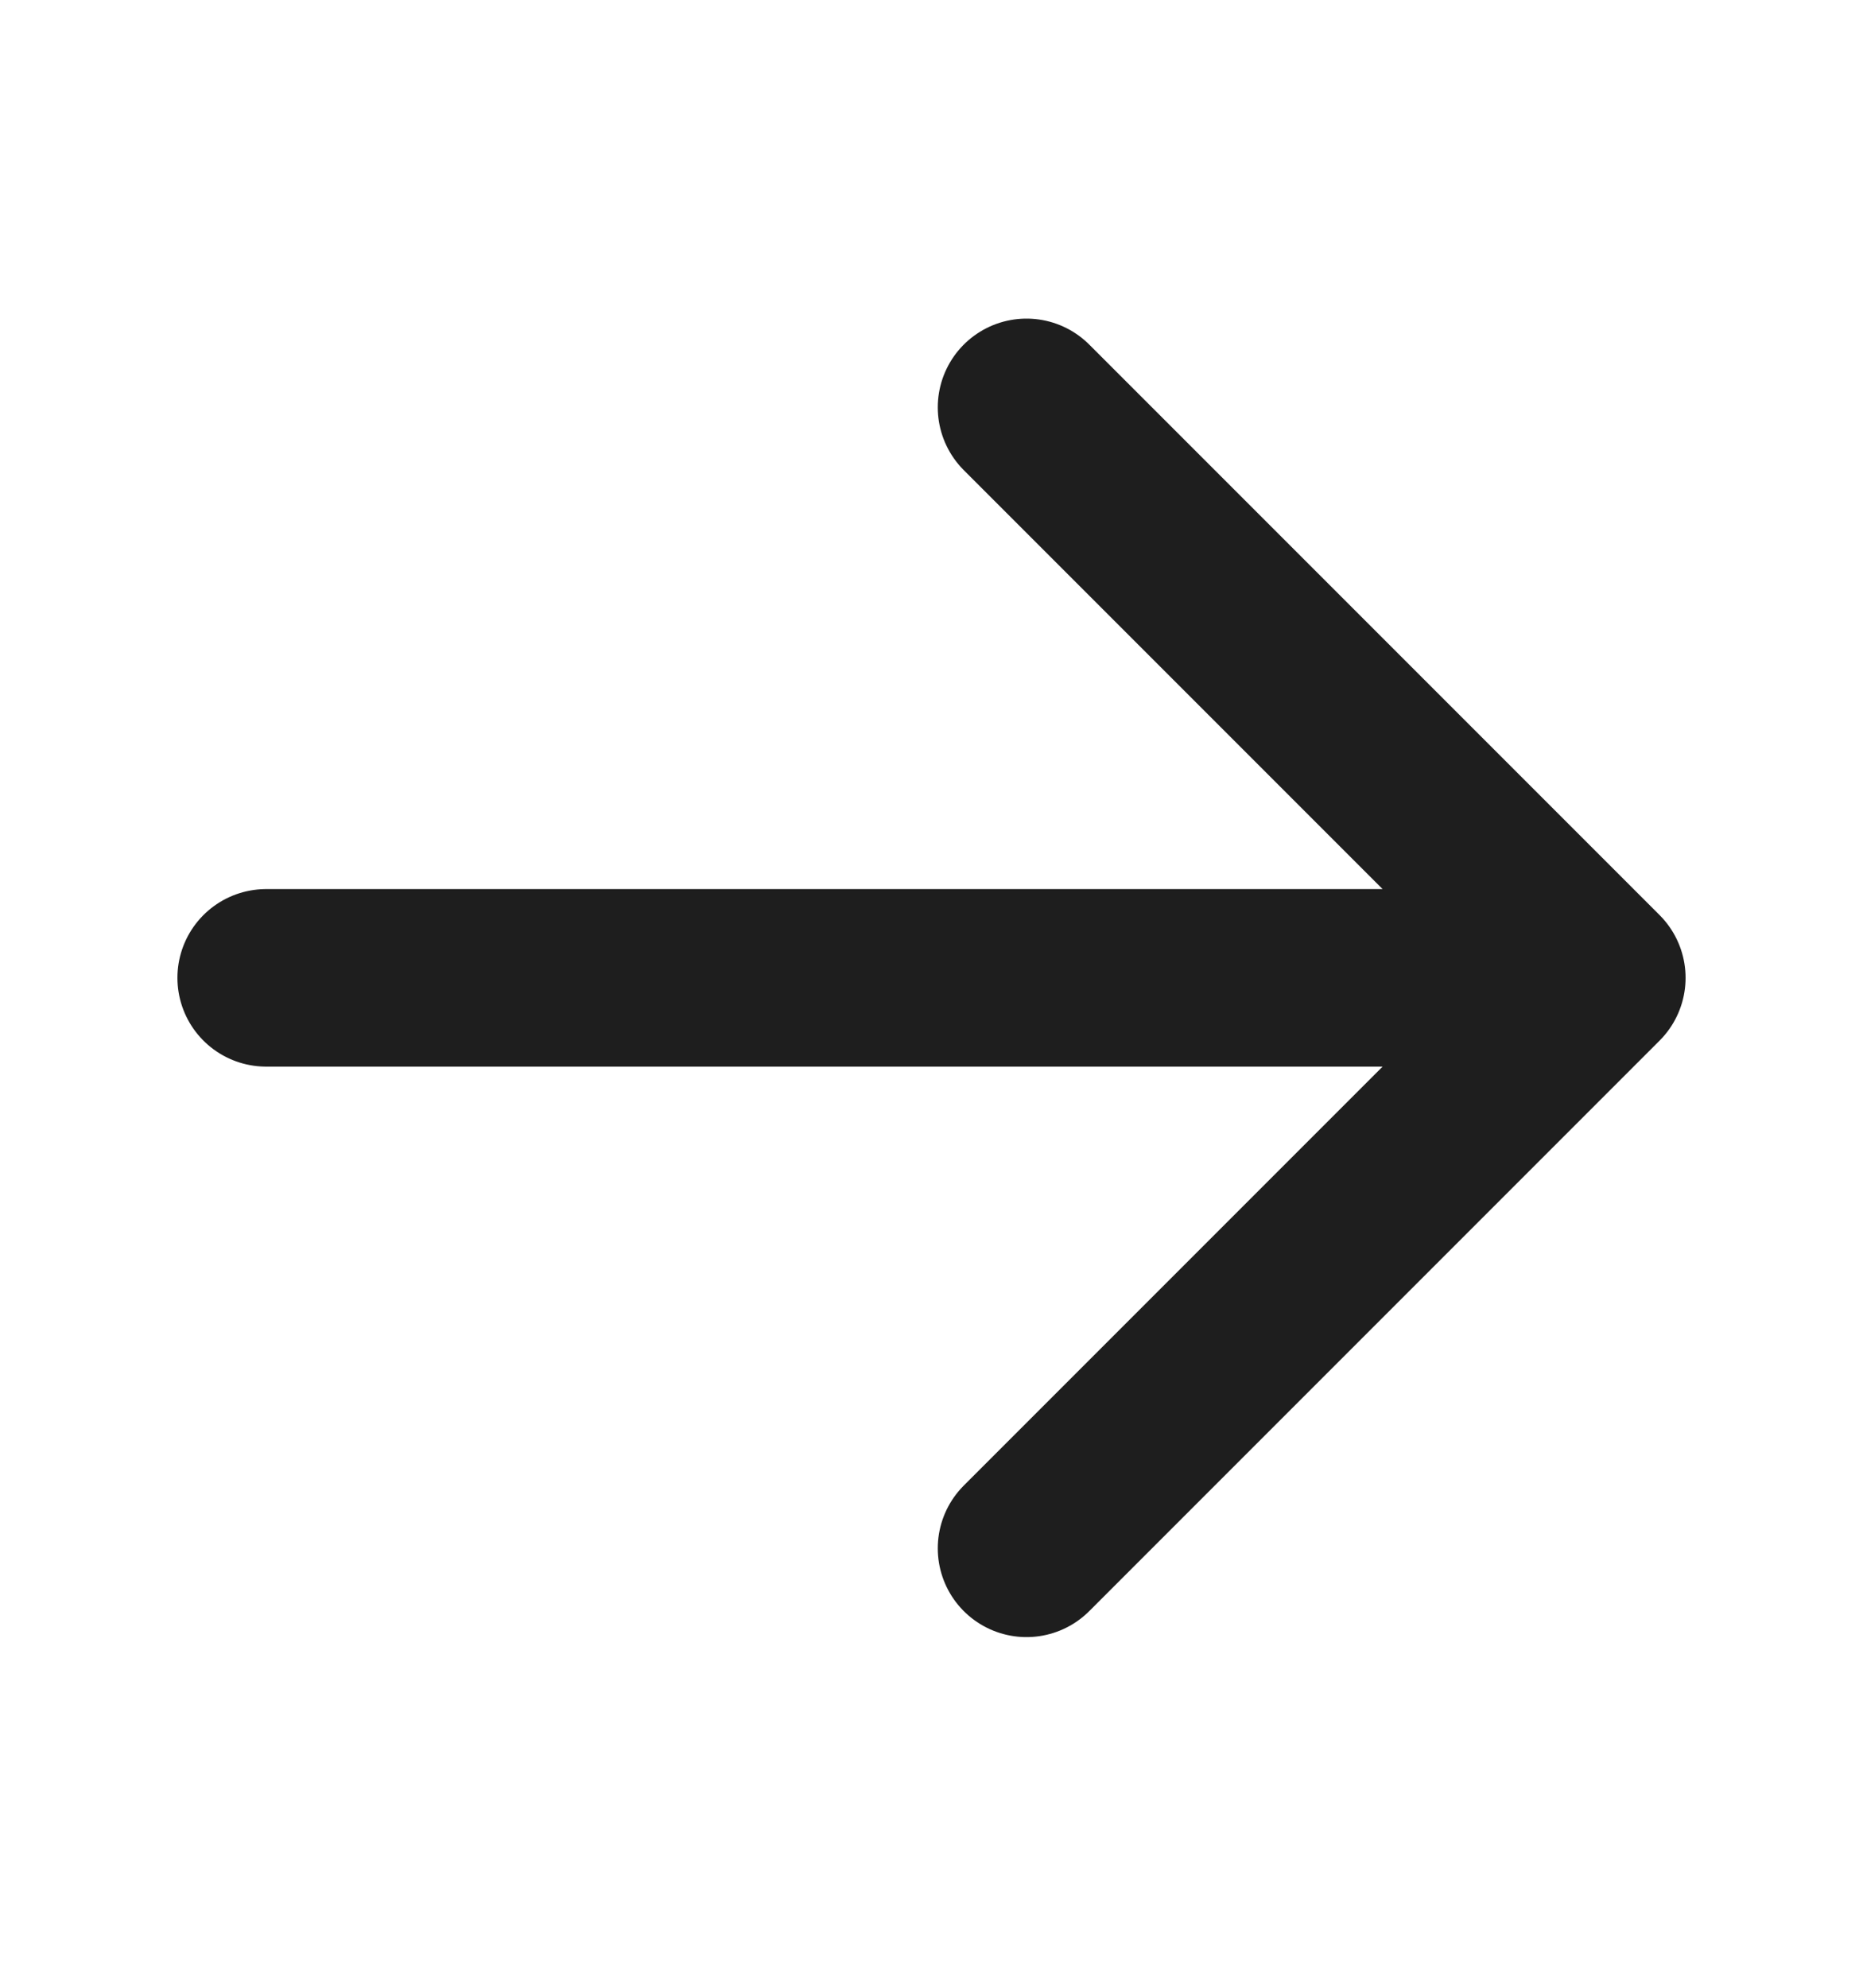 <svg width="15" height="16" viewBox="0 0 15 16" fill="none" xmlns="http://www.w3.org/2000/svg">
<path d="M2.143 7.871H12.857M12.857 7.871L8.265 3.279M12.857 7.871L8.265 12.463" stroke="#1E1E1E" stroke-width="1.429" stroke-linecap="round" stroke-linejoin="round"/>
</svg>
